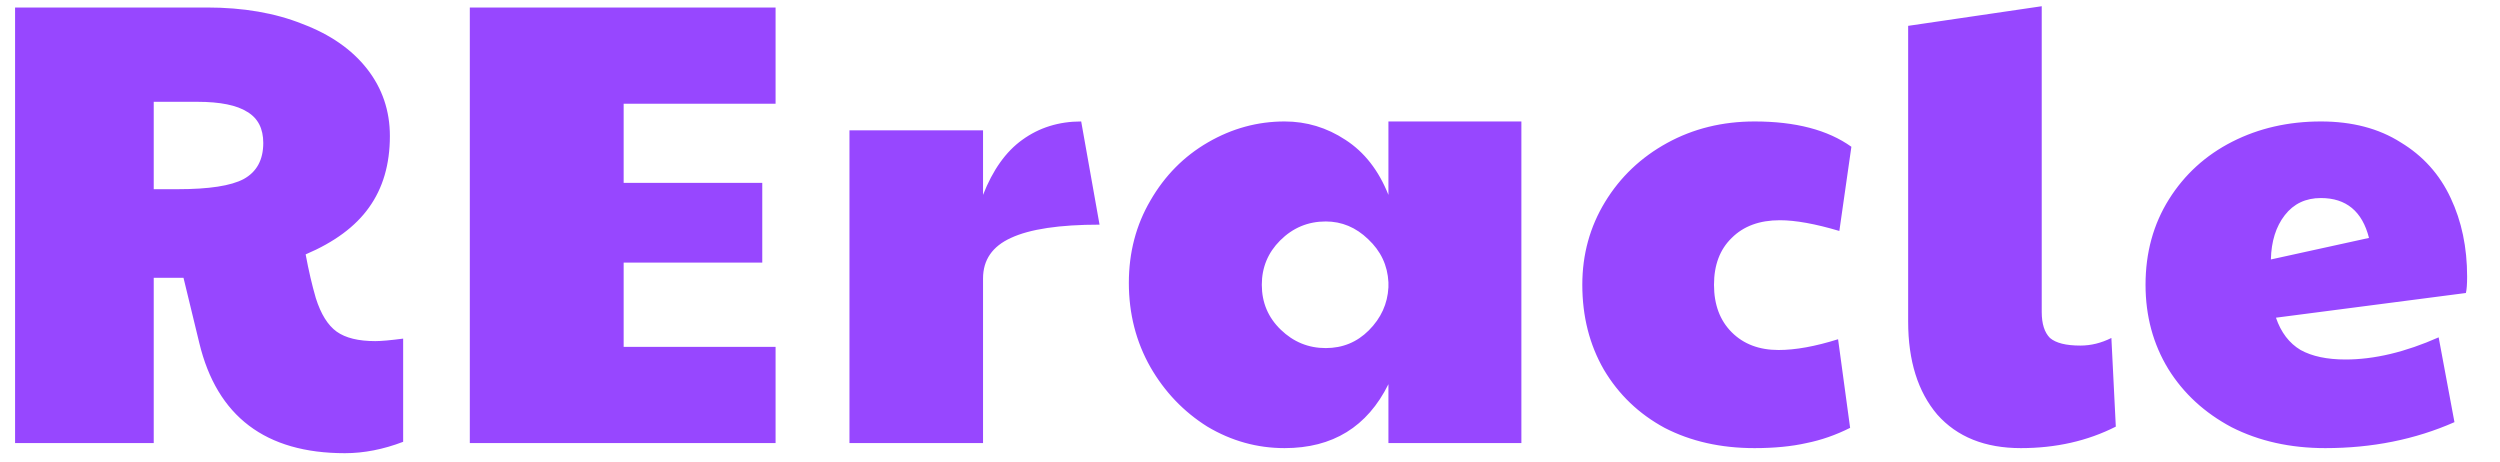 <svg width="65" height="12" viewBox="0 0 65 12" fill="none" xmlns="http://www.w3.org/2000/svg">
<path d="M8.968 11.783C6.905 11.783 5.643 10.828 5.182 8.919L4.771 7.223H3.997V11.52H0.392V0.195H5.38C6.323 0.195 7.152 0.337 7.865 0.623C8.589 0.897 9.149 1.287 9.544 1.791C9.939 2.296 10.137 2.878 10.137 3.536C10.137 4.272 9.956 4.892 9.593 5.396C9.242 5.89 8.694 6.296 7.947 6.614C8.024 7.031 8.112 7.41 8.211 7.75C8.343 8.167 8.524 8.458 8.754 8.623C8.984 8.787 9.319 8.869 9.758 8.869C9.912 8.869 10.153 8.847 10.482 8.804V11.487C9.967 11.684 9.462 11.783 8.968 11.783ZM4.622 4.919C5.435 4.919 6.005 4.831 6.334 4.656C6.675 4.469 6.845 4.156 6.845 3.717C6.845 3.344 6.707 3.075 6.433 2.911C6.159 2.735 5.725 2.647 5.133 2.647H3.997V4.919H4.622ZM12.215 0.195H20.165V2.697H16.215V4.754H19.819V6.828H16.215V9.018H20.165V11.52H12.215V0.195ZM22.086 3.388H25.559V5.067C25.812 4.42 26.152 3.942 26.58 3.635C27.019 3.317 27.529 3.158 28.111 3.158L28.588 5.841C27.546 5.841 26.777 5.956 26.284 6.186C25.801 6.406 25.559 6.757 25.559 7.24V11.52H22.086V3.388ZM33.399 11.651C32.686 11.651 32.017 11.465 31.391 11.092C30.777 10.707 30.283 10.192 29.91 9.544C29.537 8.886 29.35 8.156 29.35 7.355C29.35 6.565 29.537 5.852 29.91 5.215C30.283 4.568 30.782 4.063 31.408 3.701C32.033 3.339 32.697 3.158 33.399 3.158C33.97 3.158 34.497 3.317 34.98 3.635C35.473 3.953 35.846 4.431 36.099 5.067V3.158H39.556V11.52H36.099V9.989C35.55 11.097 34.65 11.651 33.399 11.651ZM34.469 9.05C34.908 9.05 35.281 8.897 35.589 8.59C35.907 8.271 36.077 7.898 36.099 7.47V7.339C36.077 6.9 35.901 6.527 35.572 6.219C35.254 5.912 34.886 5.758 34.469 5.758C34.008 5.758 33.613 5.923 33.284 6.252C32.966 6.57 32.807 6.955 32.807 7.404C32.807 7.865 32.971 8.255 33.301 8.573C33.63 8.891 34.019 9.05 34.469 9.05ZM45.618 11.651C44.74 11.651 43.961 11.476 43.28 11.124C42.611 10.762 42.084 10.258 41.7 9.61C41.327 8.963 41.14 8.227 41.14 7.404C41.14 6.614 41.338 5.896 41.733 5.248C42.128 4.601 42.666 4.09 43.346 3.717C44.026 3.344 44.784 3.158 45.618 3.158C46.682 3.158 47.522 3.377 48.136 3.816L47.823 6.005C47.198 5.819 46.682 5.726 46.276 5.726C45.749 5.726 45.332 5.879 45.025 6.186C44.718 6.483 44.564 6.889 44.564 7.404C44.564 7.92 44.718 8.332 45.025 8.639C45.332 8.946 45.738 9.1 46.243 9.1C46.682 9.1 47.198 9.007 47.79 8.82L48.103 11.124C47.73 11.311 47.352 11.443 46.967 11.52C46.583 11.607 46.133 11.651 45.618 11.651ZM52.542 11.651C51.609 11.651 50.885 11.36 50.369 10.779C49.865 10.186 49.612 9.38 49.612 8.359V0.672L53.085 0.162V8.112C53.085 8.42 53.157 8.644 53.299 8.787C53.453 8.919 53.716 8.985 54.089 8.985C54.364 8.985 54.633 8.919 54.896 8.787L55.011 11.092C54.276 11.465 53.453 11.651 52.542 11.651ZM60.458 11.651C59.548 11.651 58.736 11.47 58.022 11.108C57.32 10.735 56.771 10.23 56.376 9.594C55.981 8.946 55.784 8.216 55.784 7.404C55.784 6.57 55.987 5.83 56.393 5.182C56.799 4.535 57.347 4.036 58.039 3.684C58.73 3.333 59.498 3.158 60.343 3.158C61.155 3.158 61.847 3.339 62.417 3.701C62.999 4.052 63.432 4.535 63.718 5.149C64.003 5.753 64.145 6.433 64.145 7.19C64.145 7.388 64.135 7.531 64.113 7.618L59.175 8.26C59.306 8.644 59.52 8.924 59.816 9.1C60.113 9.264 60.502 9.347 60.985 9.347C61.731 9.347 62.538 9.155 63.405 8.771L63.816 10.976C62.796 11.426 61.676 11.651 60.458 11.651ZM61.594 6.186C61.419 5.495 61.002 5.149 60.343 5.149C59.948 5.149 59.635 5.298 59.405 5.594C59.175 5.89 59.054 6.274 59.043 6.746L61.594 6.186Z" fill="#9747FF"/>
</svg>
